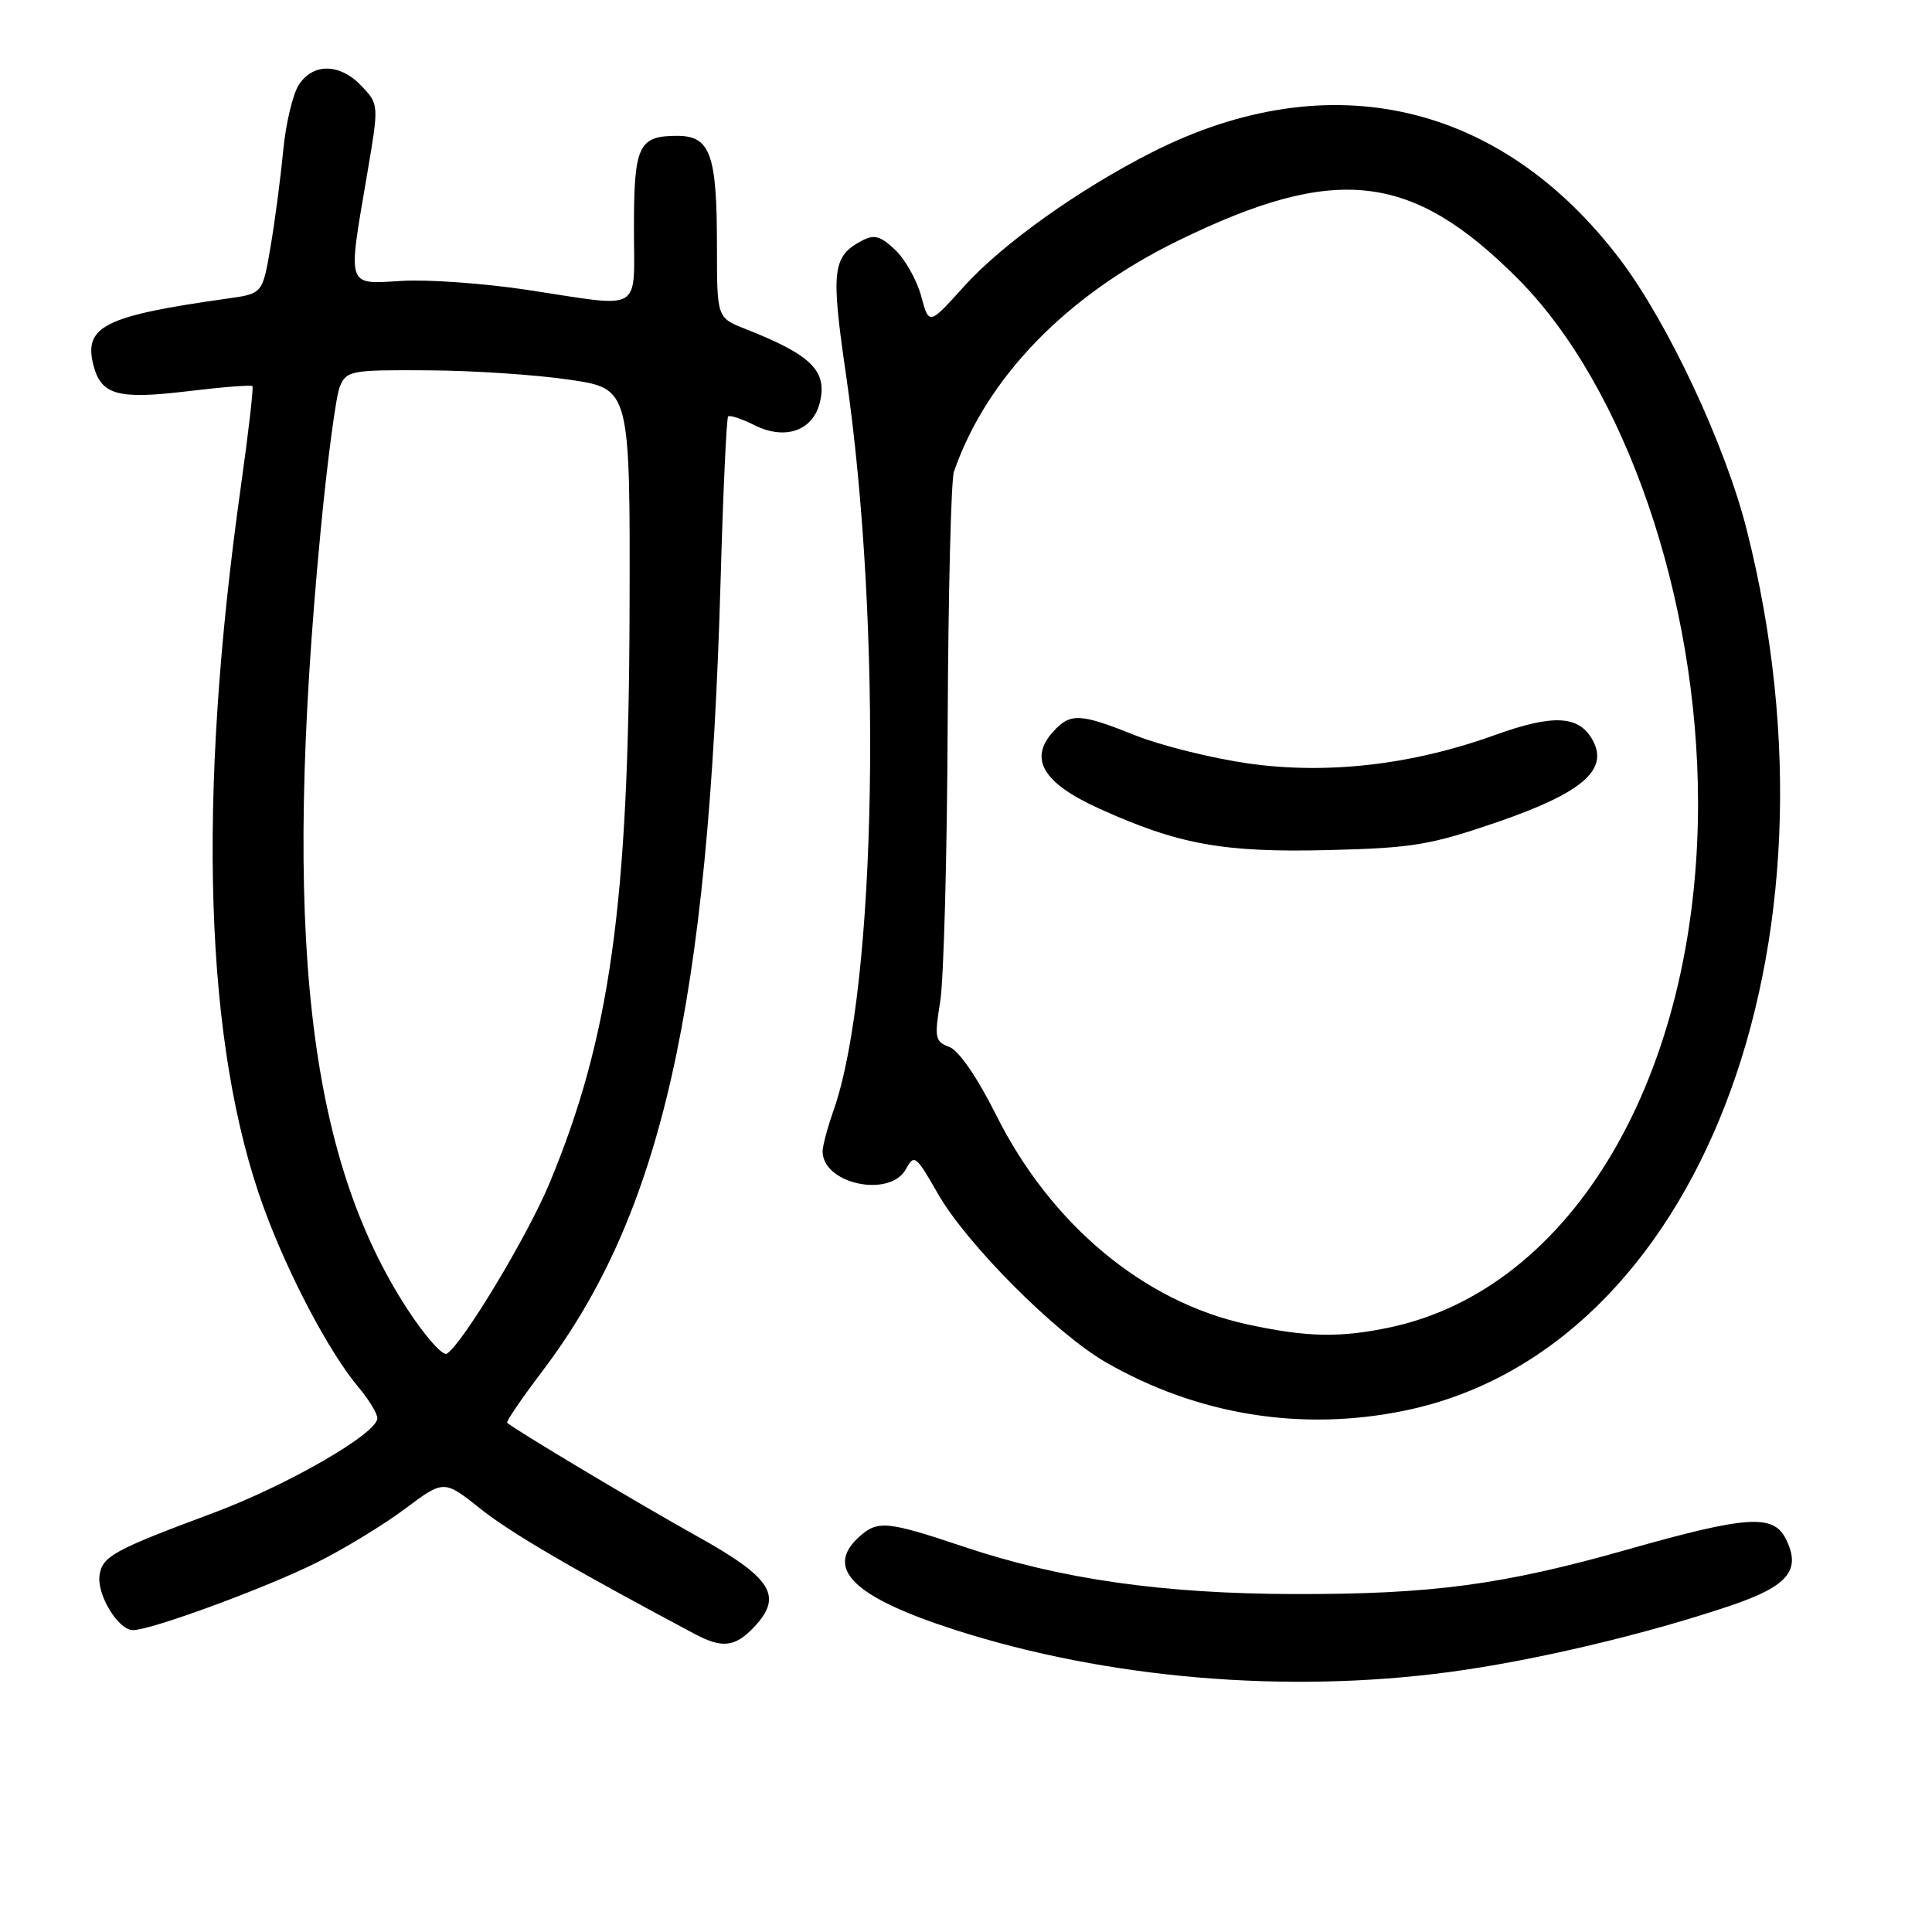 <?xml version="1.0" encoding="UTF-8" standalone="no"?>
<!DOCTYPE svg PUBLIC "-//W3C//DTD SVG 1.1//EN" "http://www.w3.org/Graphics/SVG/1.1/DTD/svg11.dtd" >
<svg xmlns="http://www.w3.org/2000/svg" xmlns:xlink="http://www.w3.org/1999/xlink" version="1.1" viewBox="0 0 256 256">
 <g >
 <path fill="currentColor"
d=" M 192.00 221.56 C 203.22 220.07 218.17 216.53 229.41 212.72 C 236.97 210.15 238.71 208.03 236.62 203.89 C 234.97 200.61 231.44 200.84 215.76 205.29 C 199.13 210.01 189.75 211.26 171.50 211.22 C 154.05 211.18 140.52 209.25 127.74 204.96 C 117.49 201.53 116.30 201.42 113.83 203.65 C 109.18 207.86 113.15 211.67 126.65 216.00 C 146.73 222.43 170.38 224.44 192.00 221.56 Z  M 99.95 215.56 C 103.80 211.46 102.28 209.07 92.28 203.51 C 84.68 199.28 68.07 189.36 67.20 188.52 C 67.04 188.36 69.15 185.27 71.90 181.64 C 87.66 160.81 93.88 133.21 95.48 77.04 C 95.81 65.24 96.27 55.40 96.48 55.18 C 96.70 54.97 98.28 55.49 100.00 56.35 C 104.02 58.36 107.69 57.09 108.62 53.38 C 109.68 49.16 107.55 47.04 98.75 43.58 C 95.00 42.10 95.00 42.10 95.00 32.62 C 95.00 20.42 94.13 18.00 89.72 18.00 C 84.60 18.00 84.00 19.29 84.00 30.20 C 84.00 41.60 85.42 40.77 69.93 38.42 C 64.19 37.55 56.69 37.01 53.25 37.22 C 45.86 37.66 46.06 38.26 48.61 23.30 C 50.22 13.86 50.22 13.86 47.94 11.43 C 45.07 8.38 41.50 8.30 39.59 11.25 C 38.79 12.49 37.86 16.42 37.52 20.00 C 37.18 23.58 36.43 29.29 35.85 32.70 C 34.79 38.91 34.79 38.91 30.15 39.56 C 13.91 41.84 11.09 43.23 12.36 48.32 C 13.38 52.35 15.56 52.96 24.87 51.84 C 29.43 51.29 33.30 50.98 33.45 51.17 C 33.61 51.35 32.92 57.35 31.91 64.50 C 26.06 106.09 27.09 138.49 34.96 160.06 C 38.20 168.93 43.63 179.22 47.52 183.84 C 48.88 185.46 50.00 187.30 50.00 187.92 C 50.00 189.94 38.05 196.83 28.16 200.51 C 15.09 205.38 13.55 206.22 13.19 208.72 C 12.81 211.31 15.67 216.00 17.62 216.00 C 20.04 216.00 35.26 210.40 42.00 207.03 C 45.58 205.25 50.82 202.05 53.66 199.93 C 58.82 196.07 58.82 196.07 63.66 199.92 C 67.71 203.13 75.53 207.71 92.00 216.48 C 95.71 218.46 97.40 218.27 99.95 215.56 Z  M 186.20 186.90 C 224.92 178.89 245.51 125.75 231.44 70.16 C 228.59 58.92 221.01 42.76 214.67 34.38 C 198.87 13.54 176.16 8.31 152.74 20.13 C 143.04 25.03 132.78 32.34 127.72 37.97 C 123.10 43.10 123.10 43.10 122.06 39.24 C 121.49 37.11 119.93 34.35 118.61 33.10 C 116.62 31.23 115.82 31.02 114.12 31.94 C 110.31 33.98 110.09 35.88 112.08 49.51 C 116.98 83.07 116.18 130.90 110.44 147.16 C 109.65 149.41 109.00 151.84 109.00 152.55 C 109.00 156.91 117.97 158.79 120.06 154.88 C 121.13 152.90 121.38 153.10 124.25 158.13 C 128.03 164.78 139.83 176.63 146.48 180.48 C 158.64 187.50 172.49 189.74 186.20 186.90 Z  M 54.00 173.50 C 40.70 153.09 37.41 123.62 42.47 70.50 C 43.36 61.15 44.51 52.49 45.02 51.25 C 45.91 49.11 46.47 49.00 56.73 49.07 C 62.65 49.10 71.10 49.66 75.50 50.32 C 83.50 51.50 83.50 51.50 83.42 81.00 C 83.31 119.82 80.83 137.51 72.81 156.79 C 69.91 163.77 61.28 178.09 59.21 179.37 C 58.67 179.71 56.32 177.06 54.00 173.50 Z  M 165.25 175.48 C 151.55 172.51 139.25 162.25 131.99 147.74 C 129.50 142.76 127.05 139.20 125.80 138.73 C 123.90 138.03 123.80 137.52 124.58 132.73 C 125.05 129.85 125.50 113.33 125.57 96.00 C 125.65 78.67 126.02 63.60 126.40 62.50 C 130.71 50.05 141.32 39.11 156.09 31.90 C 176.99 21.68 187.01 22.80 201.09 36.90 C 215.34 51.17 225.00 79.27 225.00 106.44 C 225.00 142.47 208.38 170.74 184.20 175.88 C 177.54 177.29 173.15 177.20 165.25 175.48 Z  M 198.43 108.92 C 209.59 105.08 213.16 102.03 211.07 98.14 C 209.28 94.79 205.87 94.59 198.13 97.38 C 187.09 101.37 175.78 102.66 165.26 101.14 C 160.46 100.44 153.79 98.78 150.44 97.44 C 143.07 94.49 141.82 94.44 139.54 96.96 C 136.29 100.55 138.20 103.76 145.60 107.12 C 156.17 111.91 162.07 112.98 176.00 112.64 C 187.17 112.37 189.55 111.97 198.43 108.92 Z "/>
</g>
</svg>